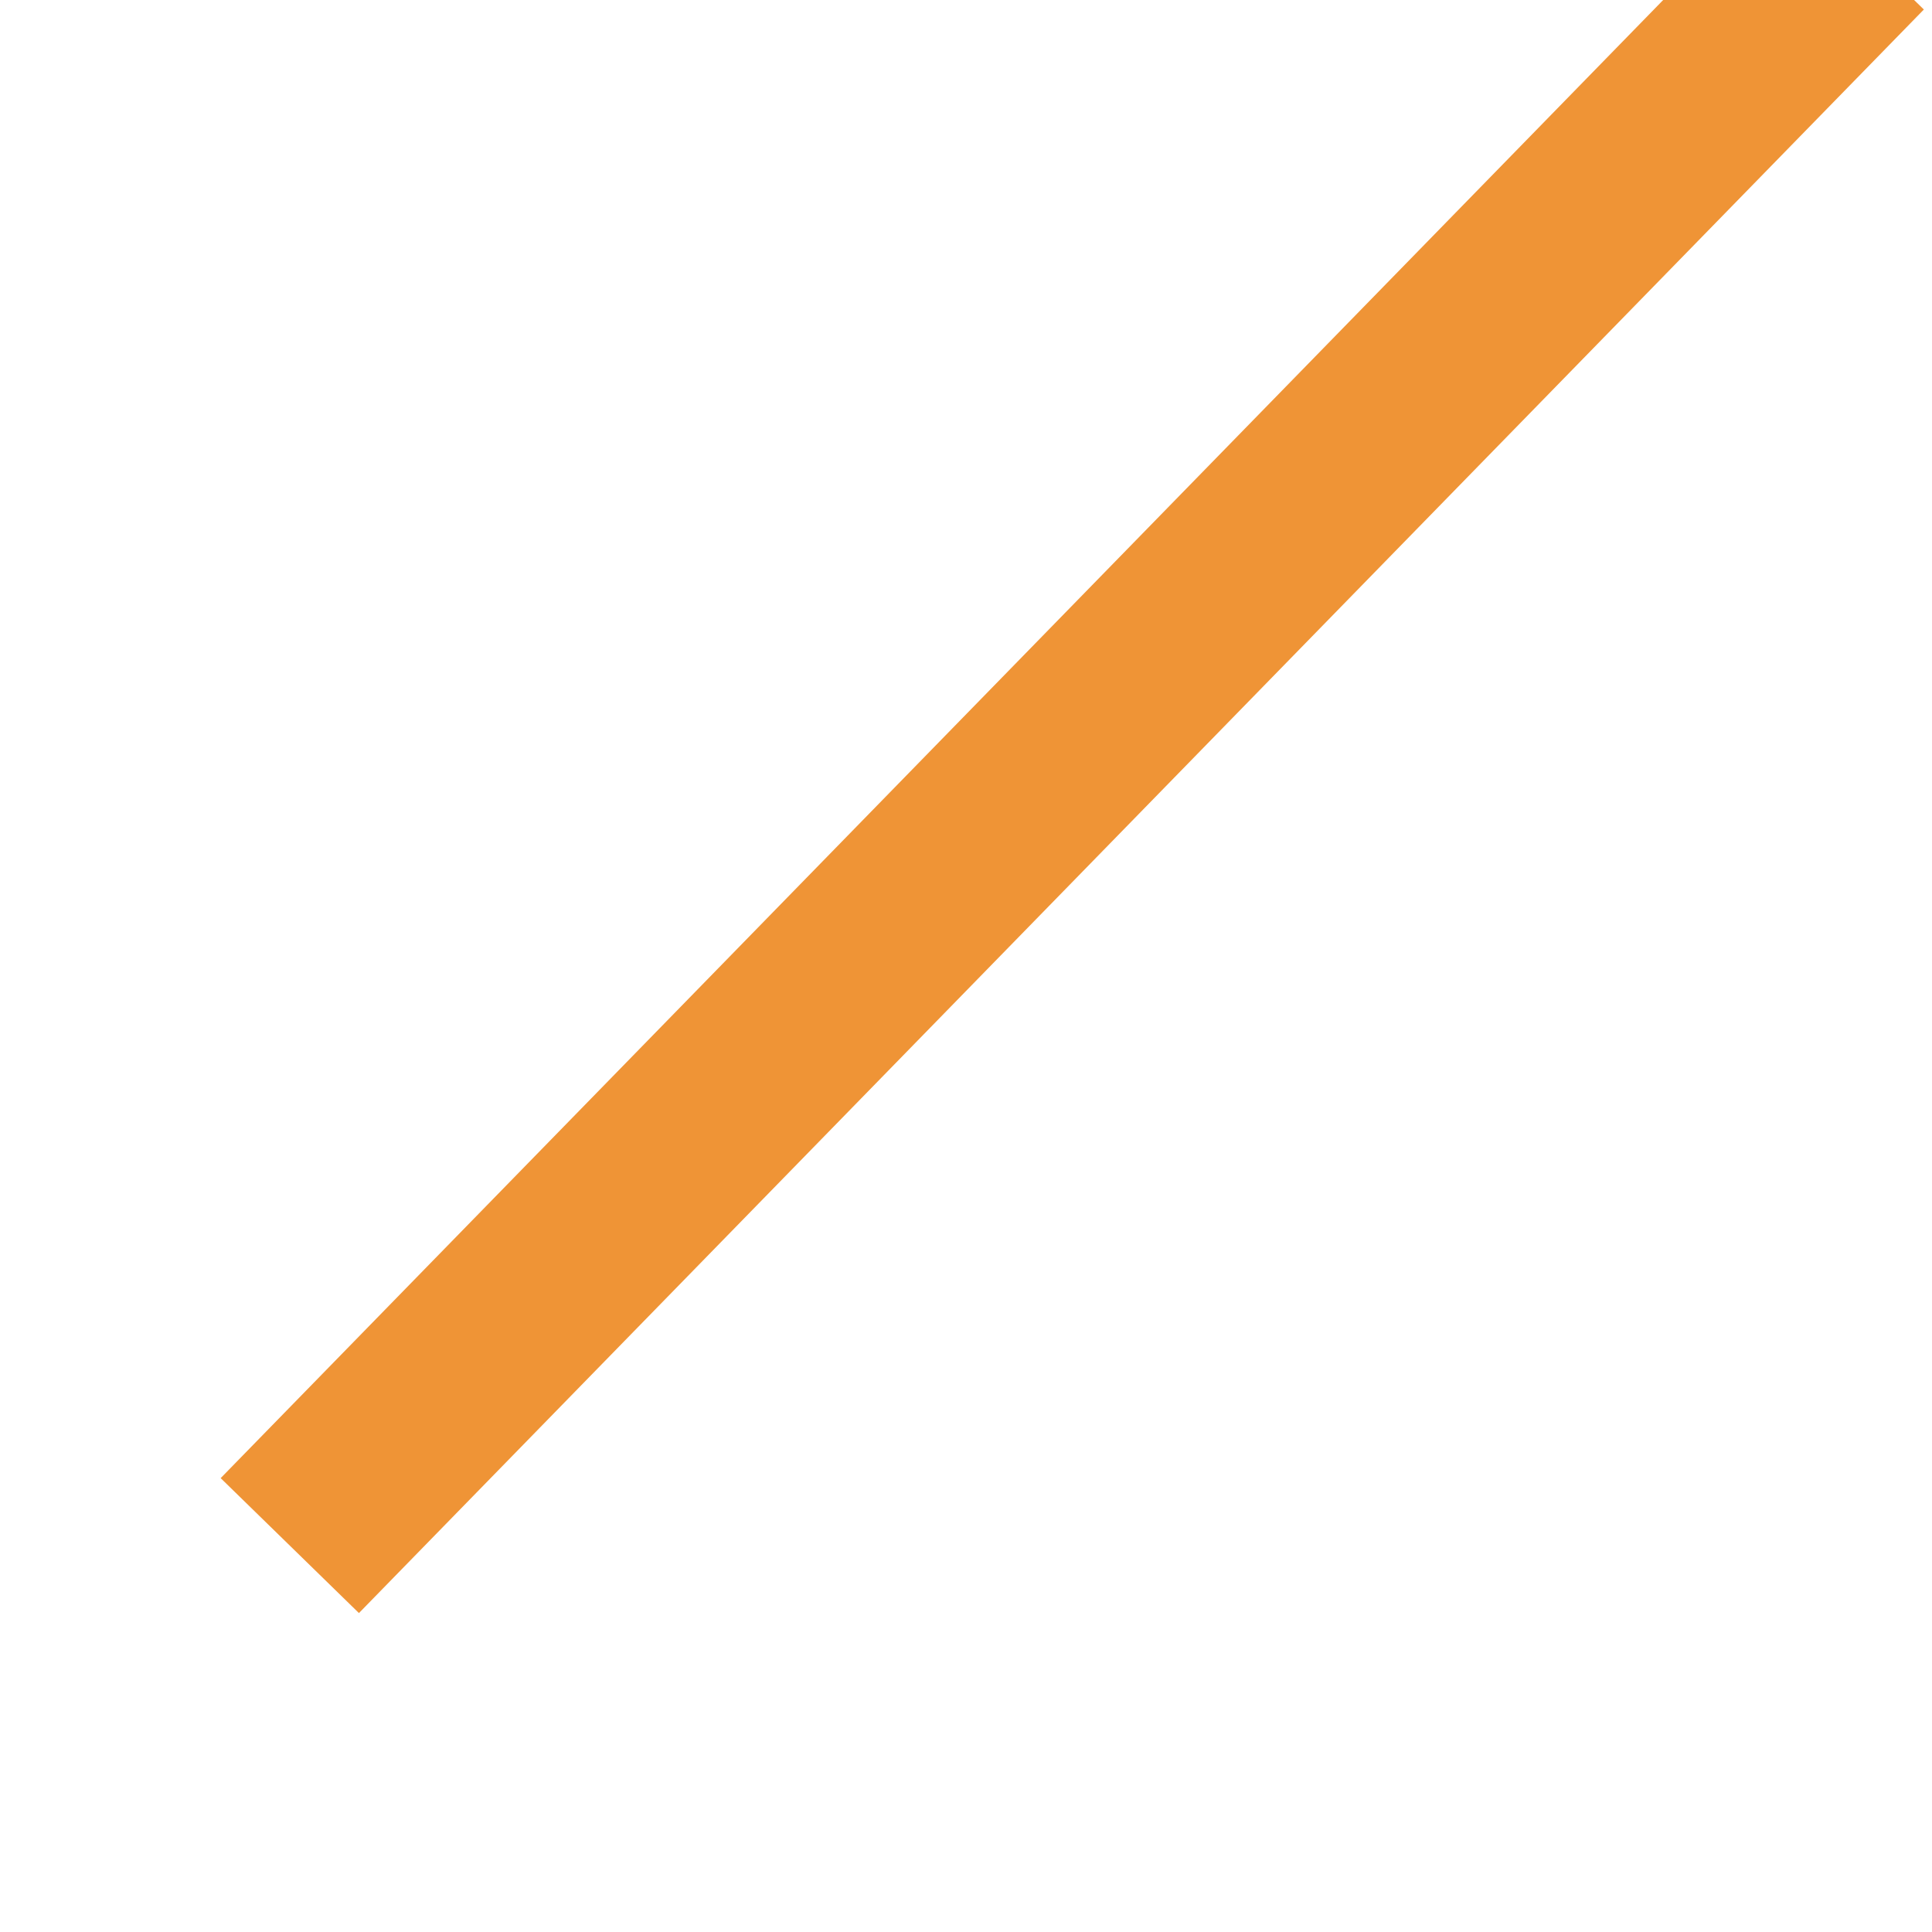 <?xml version="1.0" encoding="utf-8"?>
<!-- Generator: Adobe Illustrator 26.0.3, SVG Export Plug-In . SVG Version: 6.00 Build 0)  -->
<svg version="1.1" id="Layer_1" xmlns="http://www.w3.org/2000/svg" xmlns:xlink="http://www.w3.org/1999/xlink" x="0px" y="0px"
	 viewBox="0 0 10 10" width="10" height="10" style="enable-background:new 0 0 10 10;" xml:space="preserve">
<style type="text/css">
	.st0{fill:none;stroke:#ef9436;stroke-miterlimit:10;}
</style>
<line class="st0" x1="9.6" y1="-0.3" x2="1.5" y2="8"/>
</svg>
